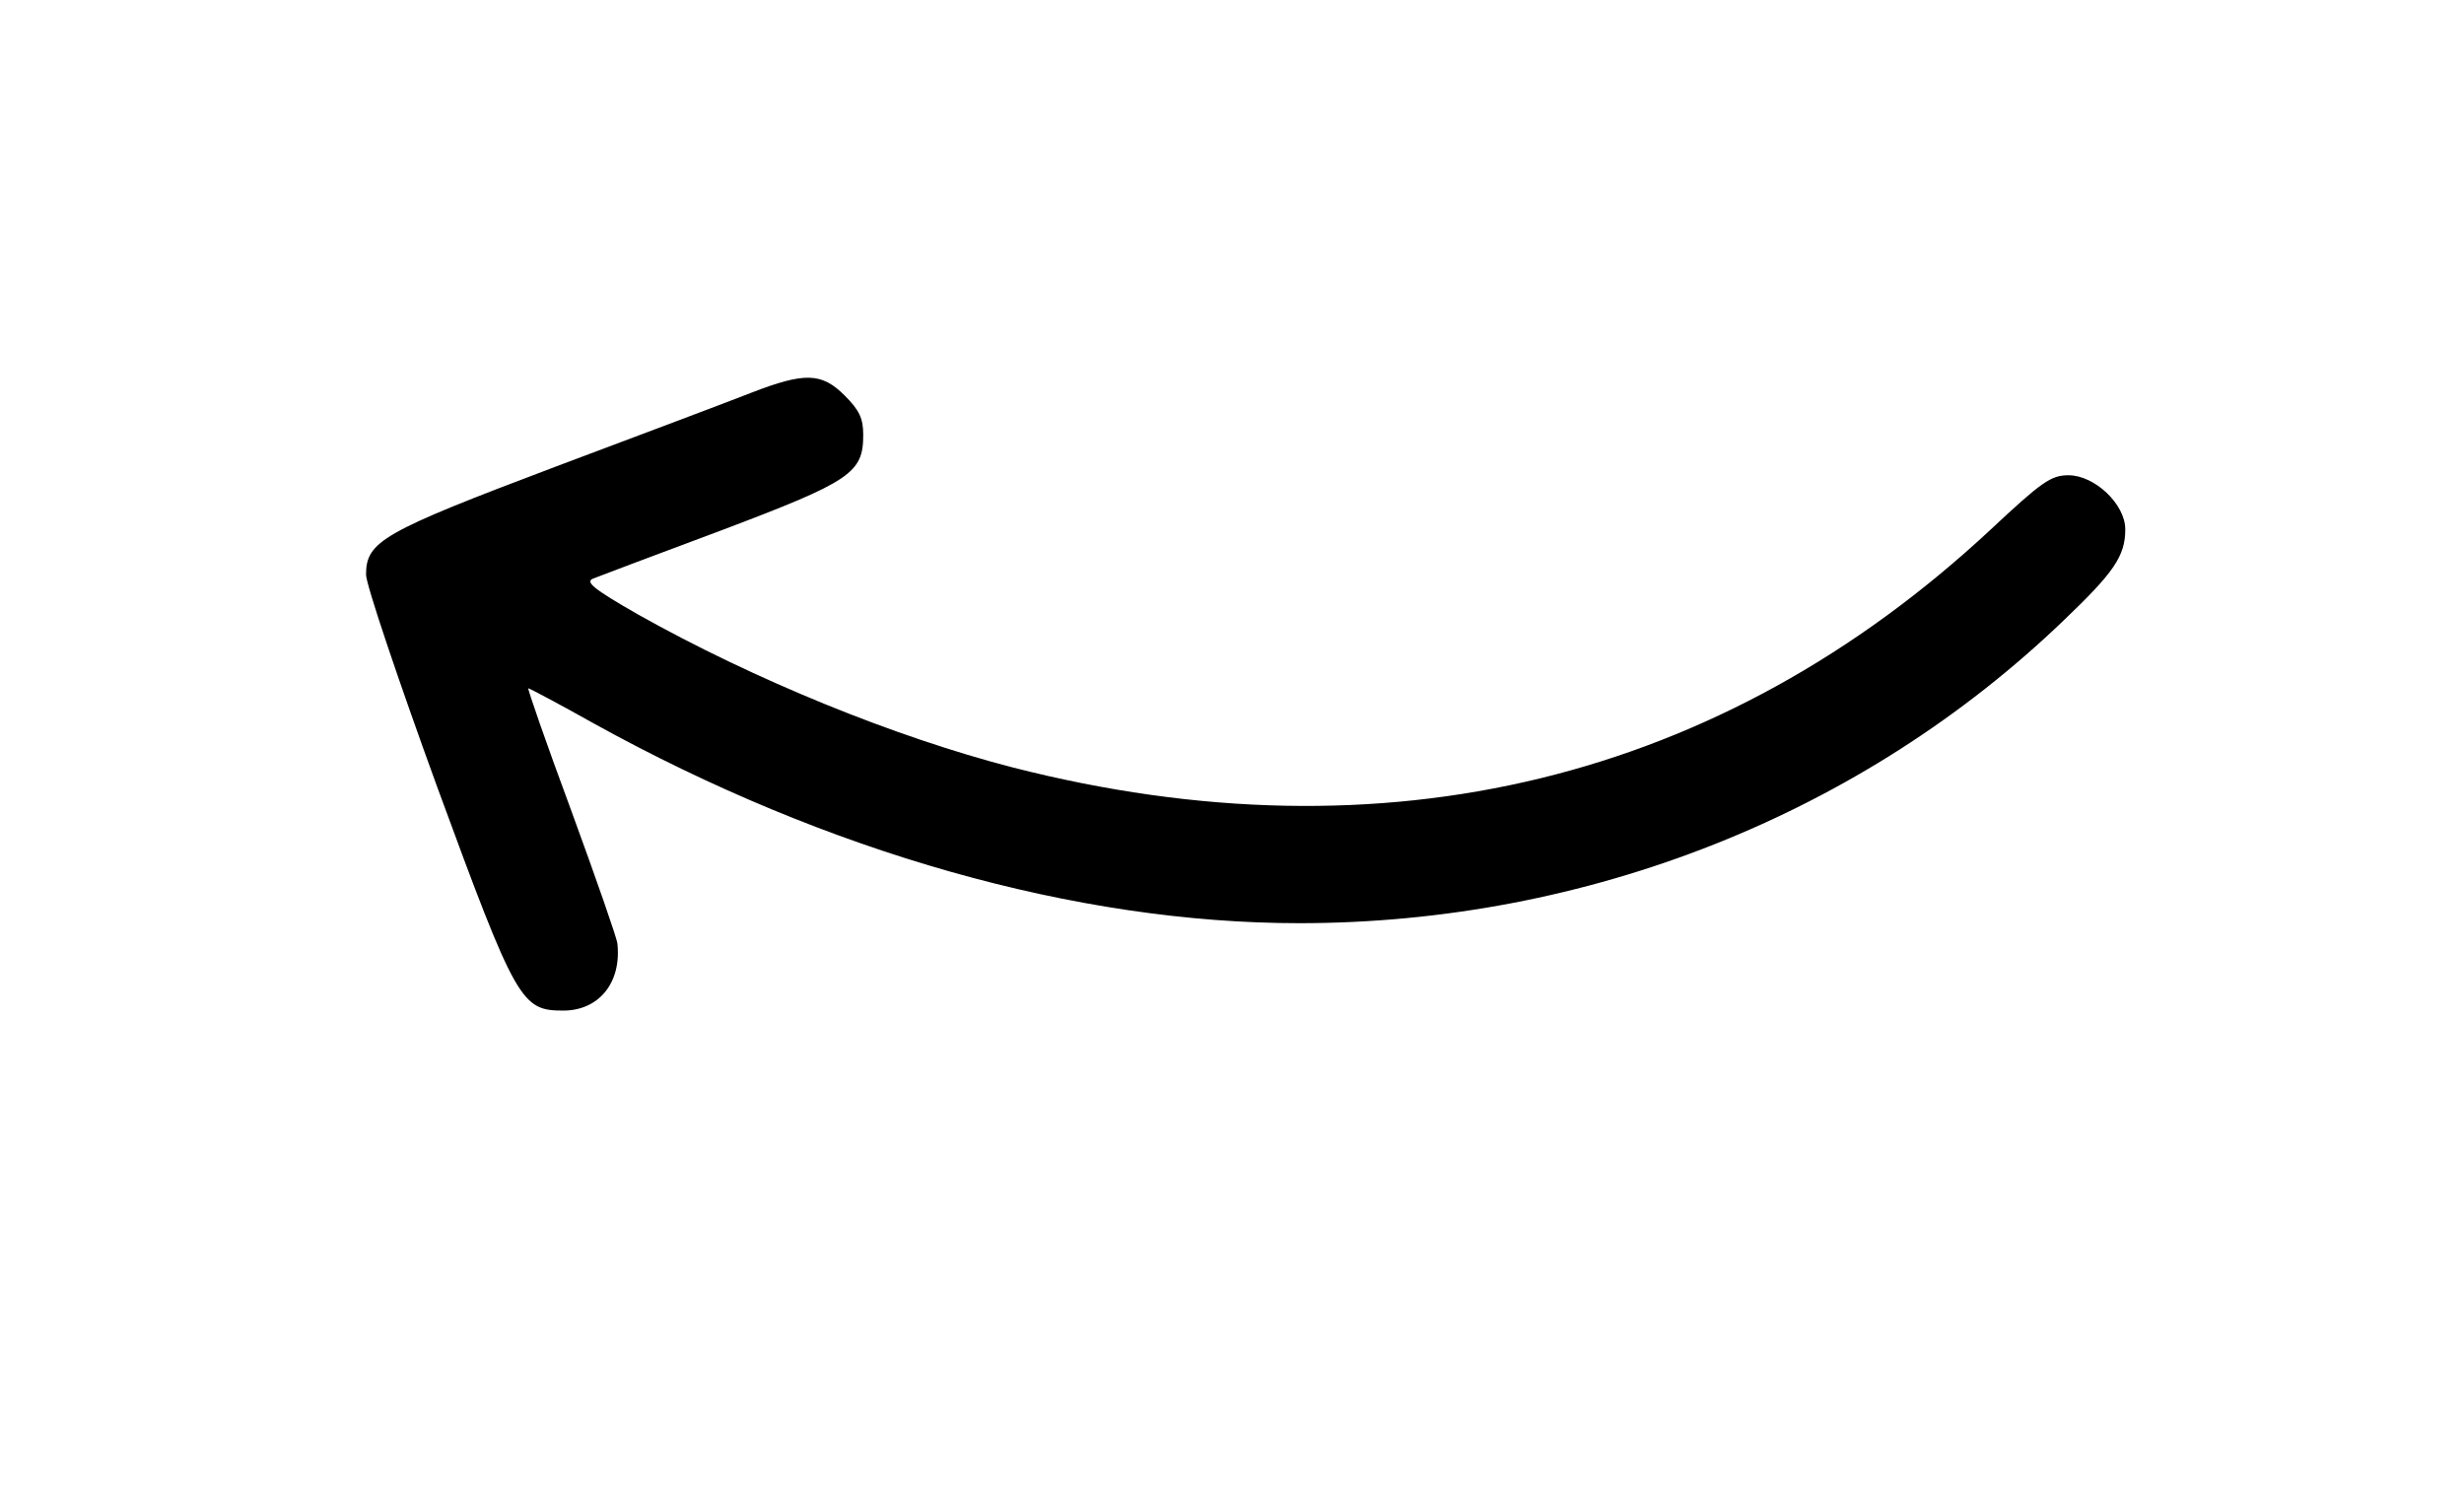 <?xml version="1.0" standalone="no"?>
<!DOCTYPE svg PUBLIC "-//W3C//DTD SVG 20010904//EN"
 "http://www.w3.org/TR/2001/REC-SVG-20010904/DTD/svg10.dtd">
<svg version="1.0" xmlns="http://www.w3.org/2000/svg"
 width="451pt" height="273pt" viewBox="0 0 451 273"
 preserveAspectRatio="xMidYMid meet">
<g transform="translate(0,273) scale(0.1,-0.1)"
fill="#000000" stroke="none">
<path d="M1375 2011 c-38 -15 -200 -76 -360 -136 -315 -119 -345 -136 -345
-197 0 -18 59 -193 130 -388 145 -395 154 -410 231 -410 65 0 107 51 99 123
-1 10 -39 119 -84 242 -46 124 -81 225 -79 225 2 0 57 -29 121 -65 427 -236
883 -365 1290 -365 527 0 1030 199 1400 555 91 87 112 117 112 166 0 46 -56
99 -104 99 -32 0 -49 -12 -143 -100 -493 -459 -1108 -609 -1789 -435 -217 56
-474 161 -686 280 -82 47 -98 60 -82 66 10 4 116 44 234 88 238 90 260 105
260 175 0 30 -7 45 -34 72 -42 42 -73 43 -171 5z"/>
</g>
</svg>
